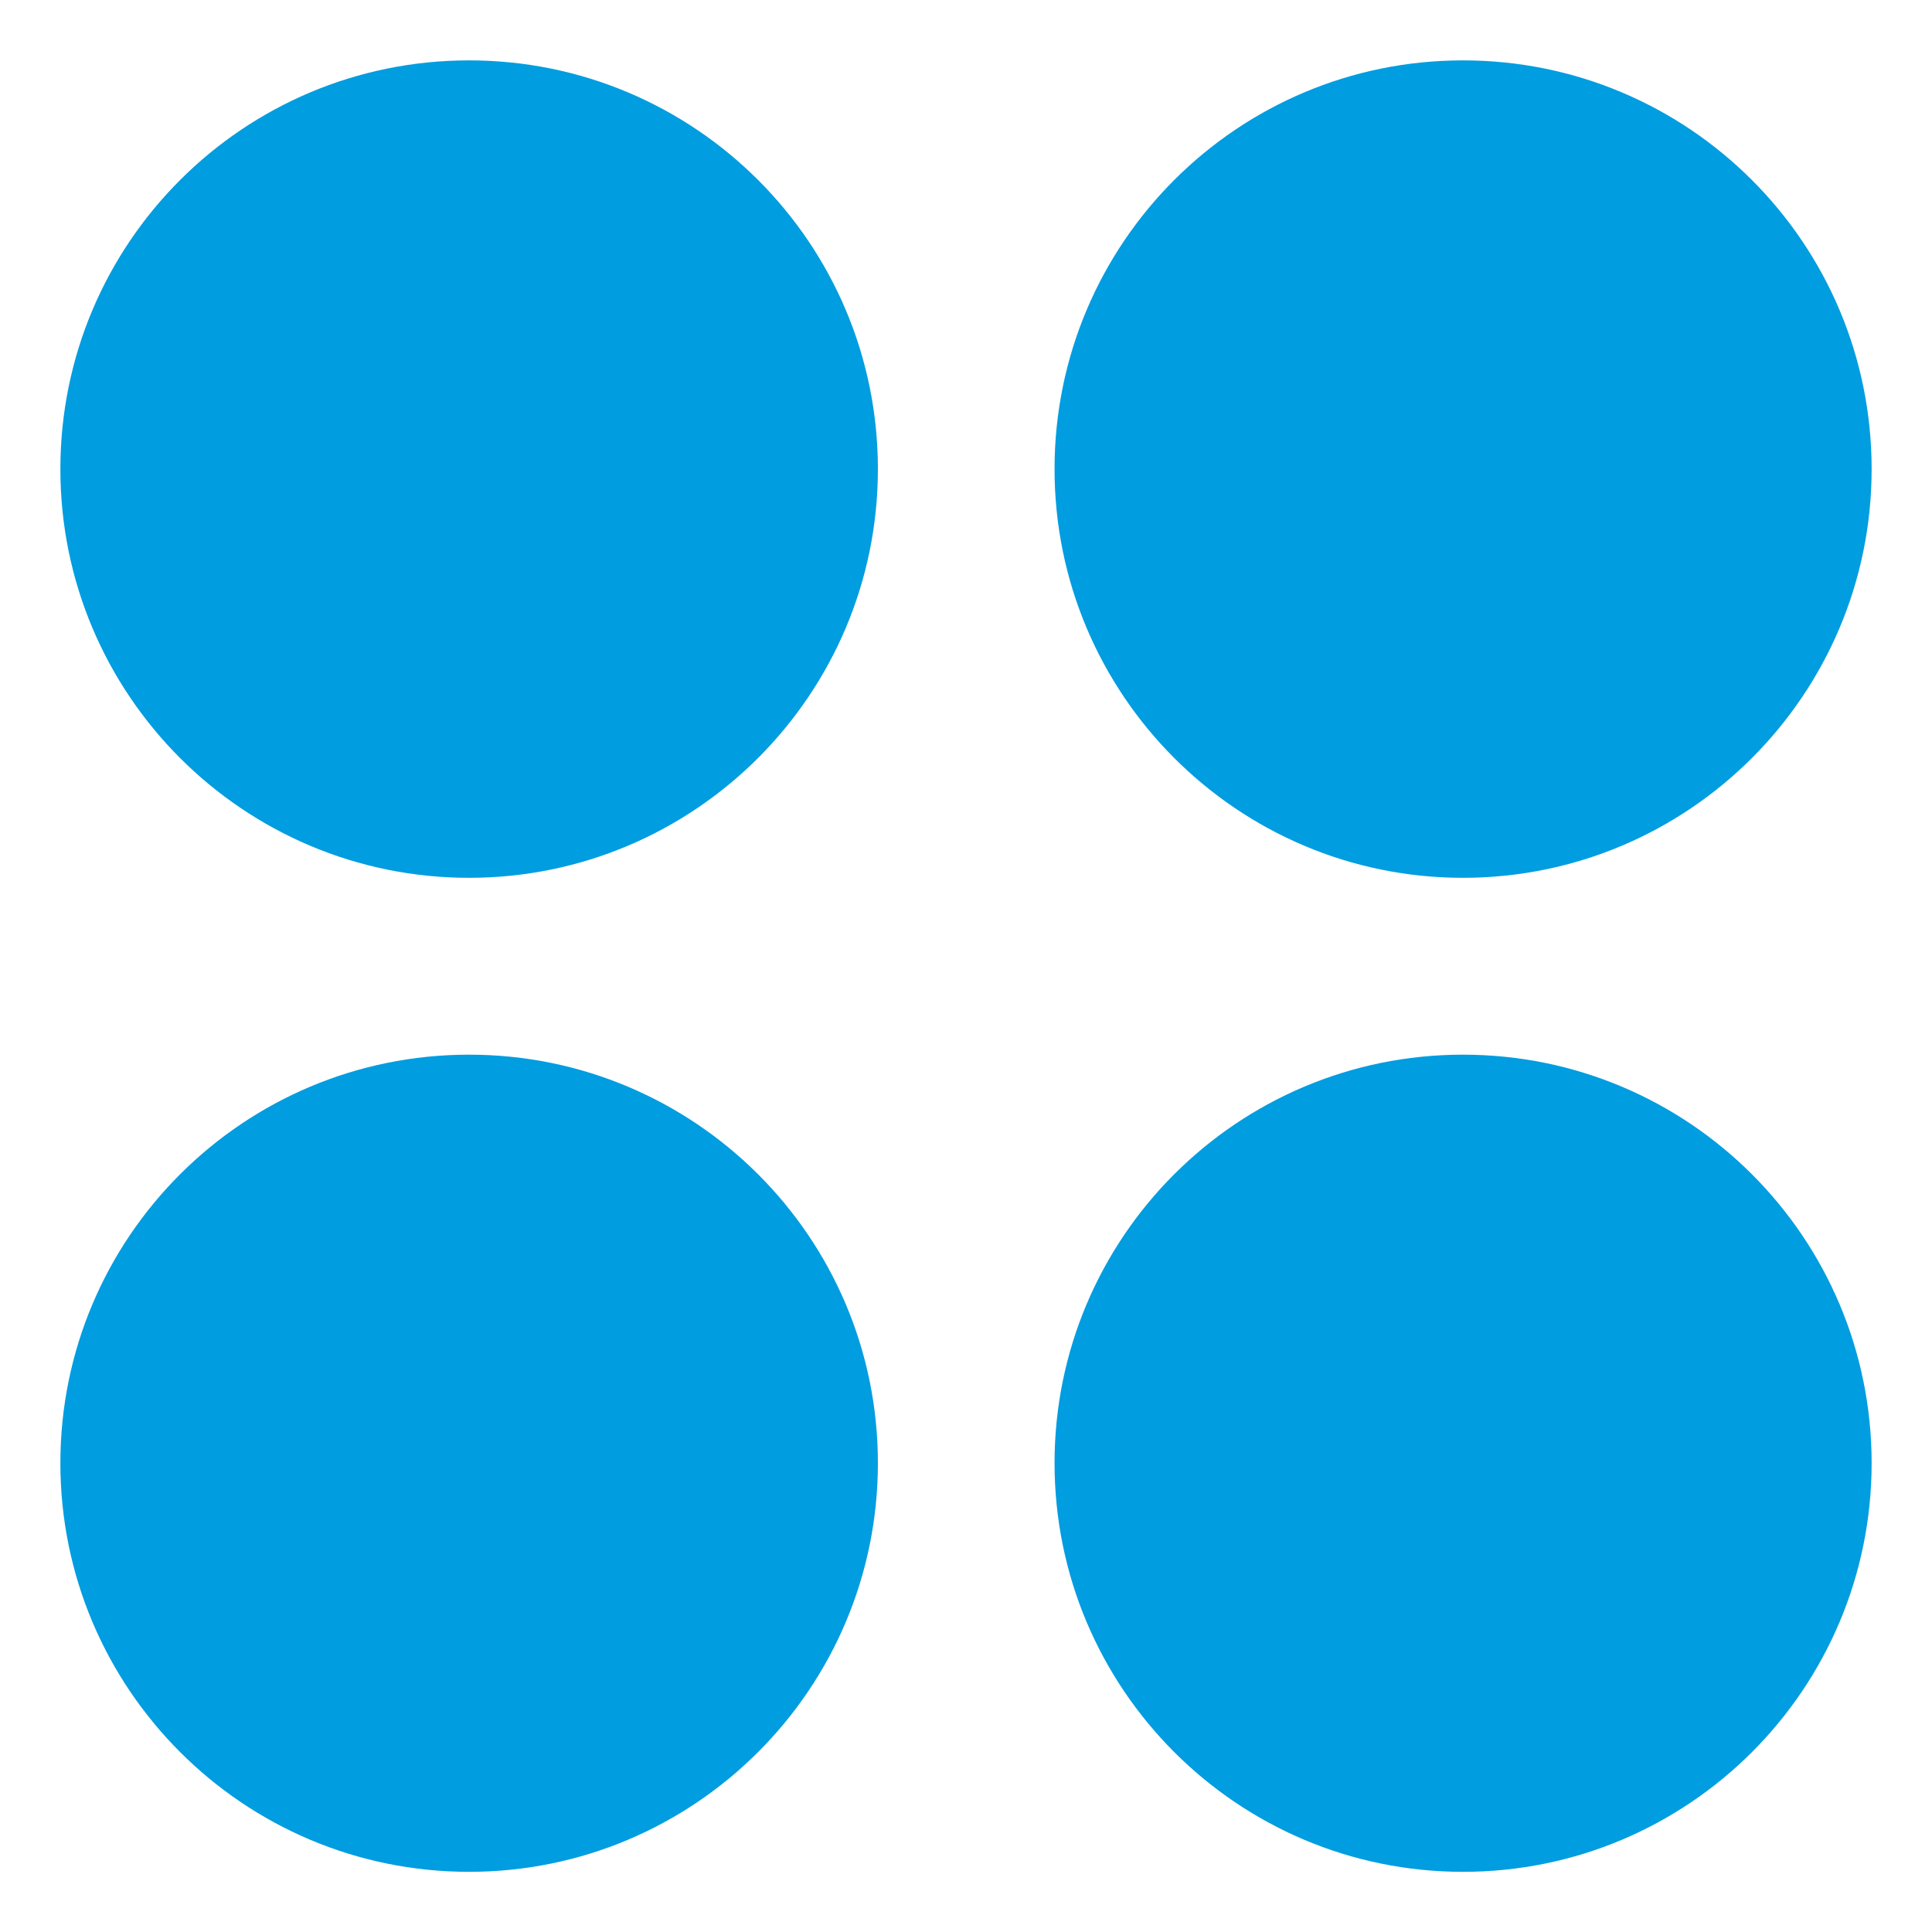 <?xml version="1.0" encoding="UTF-8"?>
<svg width="48px" height="48px" viewBox="0 0 48 48" version="1.1" xmlns="http://www.w3.org/2000/svg" xmlns:xlink="http://www.w3.org/1999/xlink">
    <title>ro-ideabank</title>
    <g id="Page-1" stroke="none" stroke-width="1" fill="none" fill-rule="evenodd">
        <g id="ro-ideabank" fill-rule="nonzero">
            <rect id="Rectangle" x="0" y="0" width="48" height="48"></rect>
            <path d="M21.811,11.654 C21.811,17.257 17.257,21.809 11.654,21.809 C6.048,21.809 1.5,17.261 1.5,11.654 C1.5,6.041 6.048,1.5 11.654,1.5 C17.257,1.5 21.811,6.038 21.811,11.654 M46.5,11.654 C46.5,6.041 41.952,1.5 36.348,1.5 C30.746,1.5 26.2,6.041 26.2,11.654 C26.2,17.257 30.746,21.809 36.348,21.809 C41.955,21.807 46.5,17.259 46.5,11.654 M21.811,36.35 C21.811,30.743 17.257,26.203 11.654,26.203 C6.048,26.203 1.5,30.743 1.5,36.35 C1.5,41.957 6.048,46.505 11.654,46.505 C17.257,46.505 21.811,41.959 21.811,36.35 M46.5,36.35 C46.5,30.743 41.952,26.203 36.348,26.203 C30.746,26.203 26.2,30.743 26.2,36.35 C26.2,41.957 30.746,46.505 36.348,46.505 C41.955,46.505 46.5,41.959 46.5,36.35" id="Shape" fill="#009DE0"></path>
        </g>
    </g>
</svg>